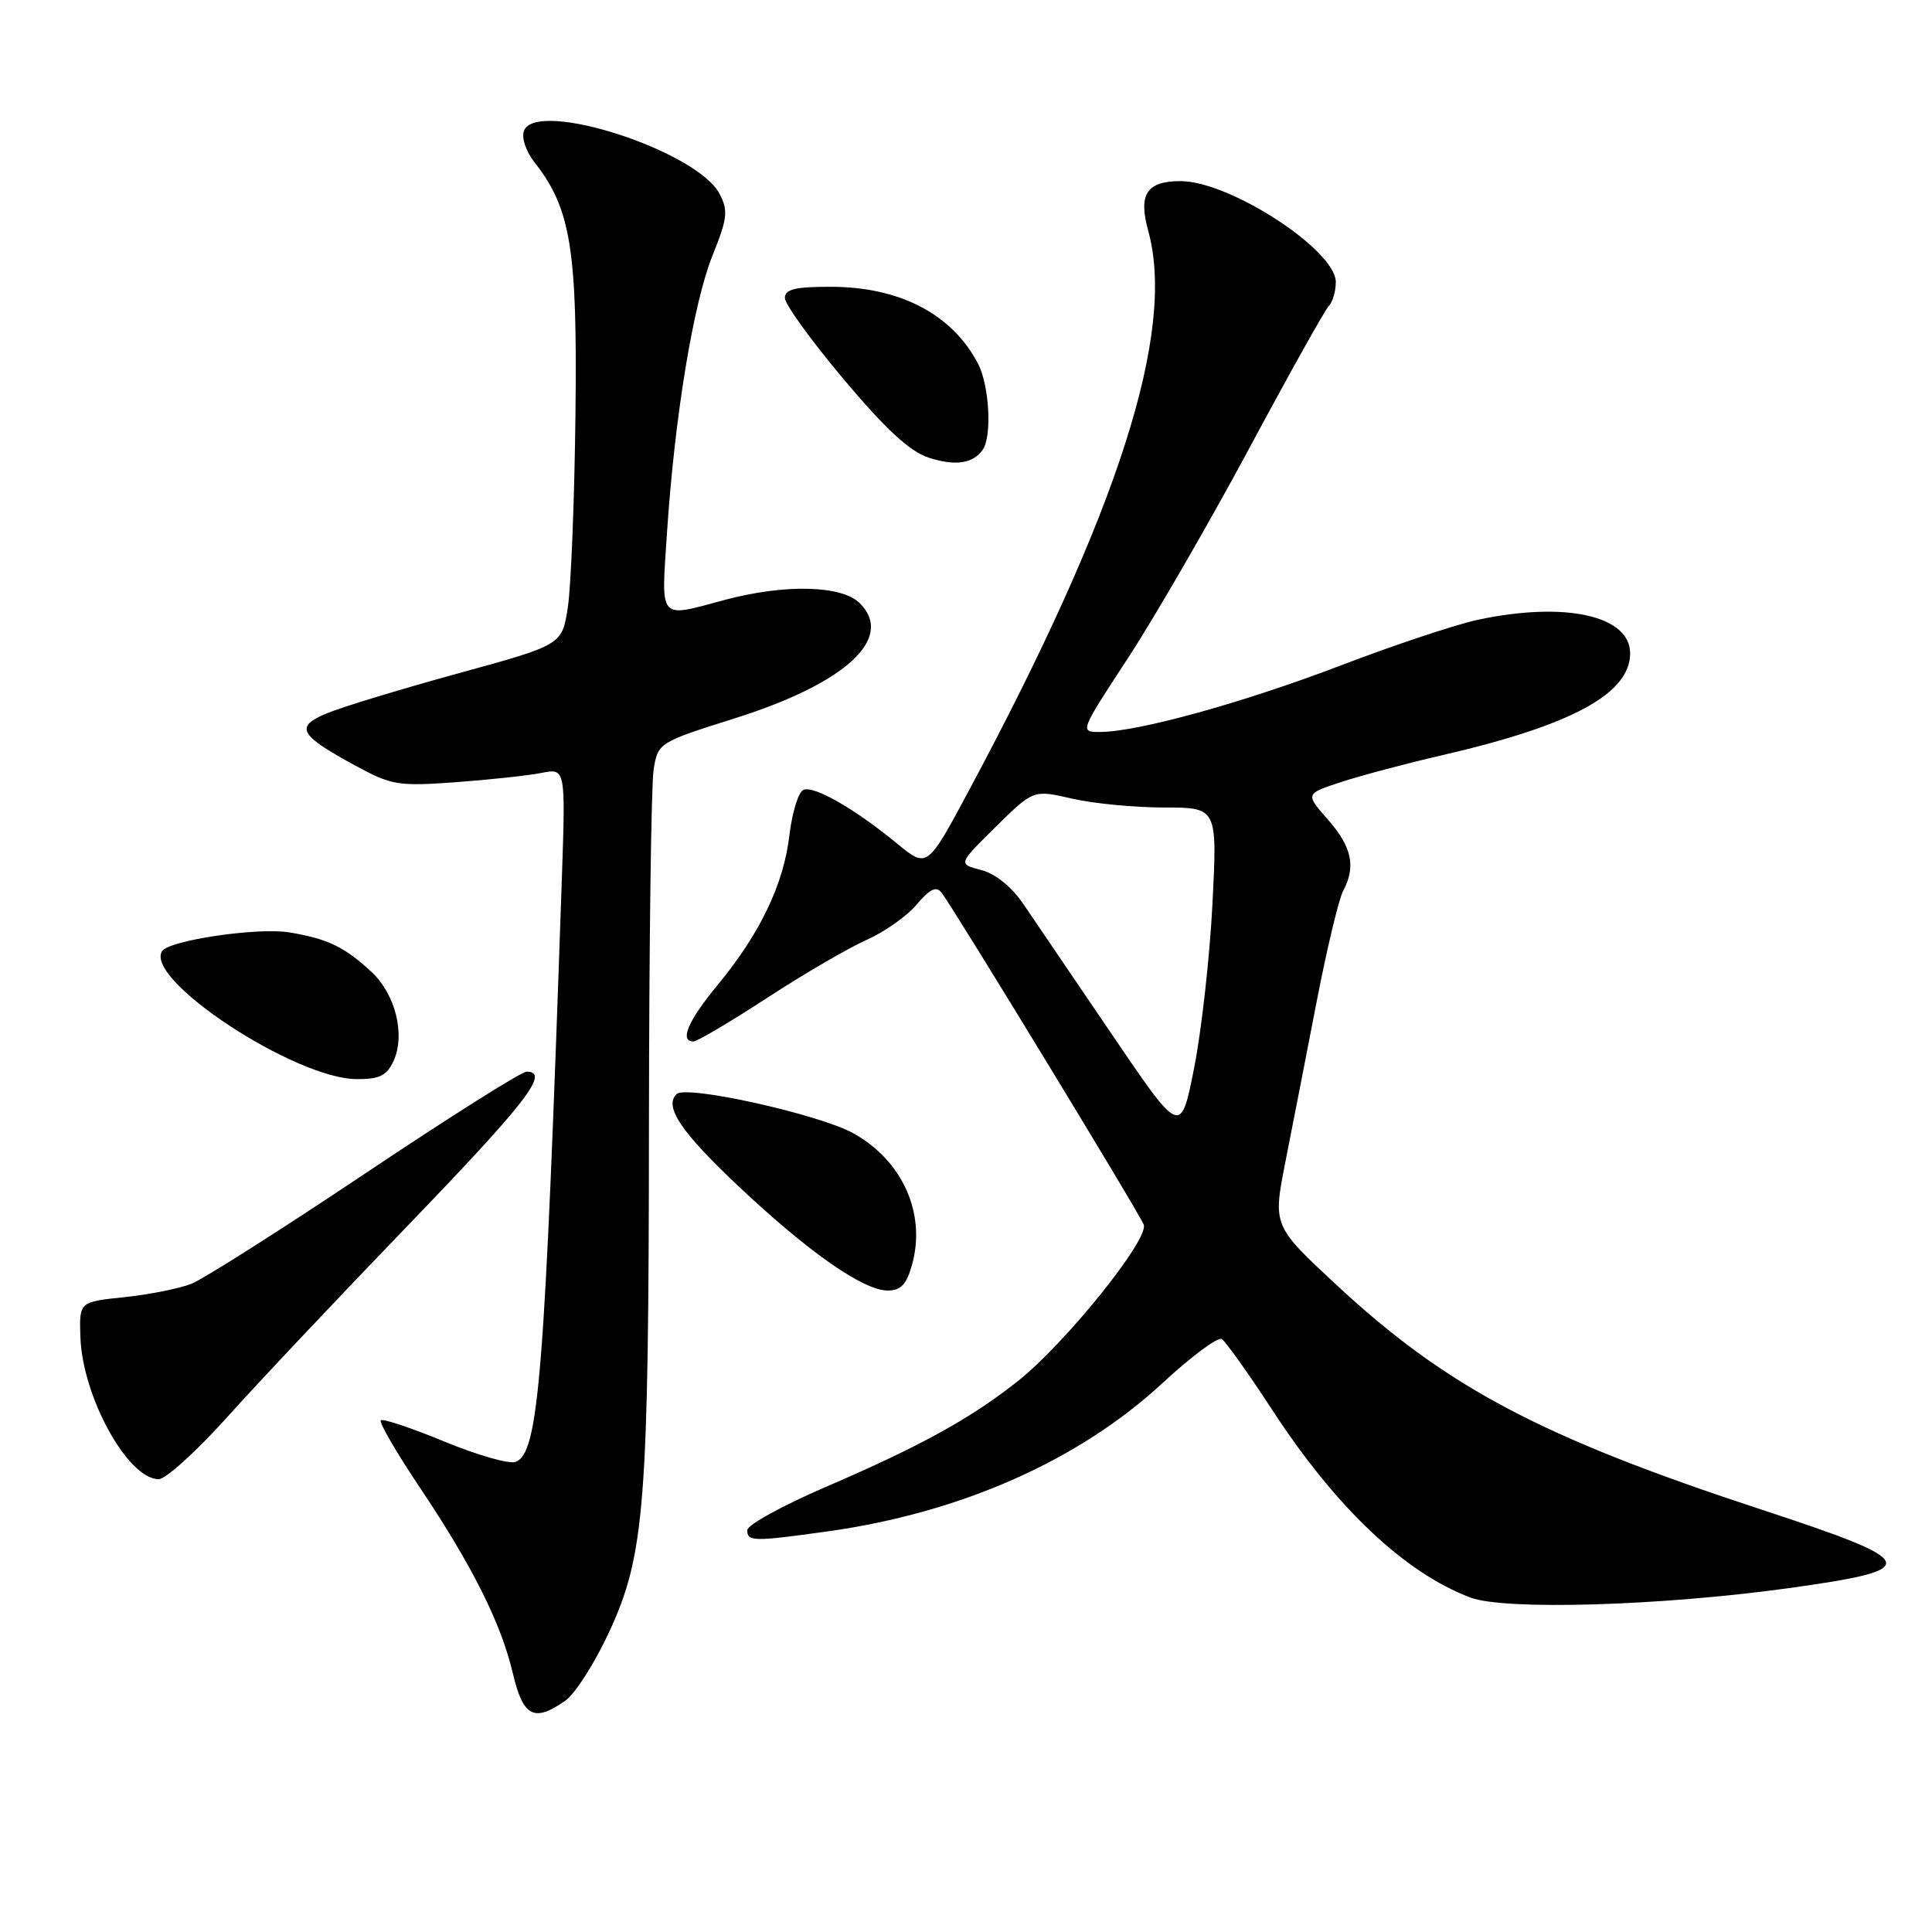 <?xml version="1.0" encoding="UTF-8" standalone="no"?>
<!DOCTYPE svg PUBLIC "-//W3C//DTD SVG 1.1//EN" "http://www.w3.org/Graphics/SVG/1.1/DTD/svg11.dtd" >
<svg xmlns="http://www.w3.org/2000/svg" xmlns:xlink="http://www.w3.org/1999/xlink" version="1.1" viewBox="0 0 256 256">
 <g >
 <path fill="currentColor"
d=" M 74.91 225.35 C 76.21 224.44 78.82 220.35 80.71 216.26 C 85.45 205.99 85.96 199.49 85.99 148.50 C 86.01 124.85 86.29 103.90 86.61 101.95 C 87.19 98.42 87.27 98.37 97.40 95.17 C 112.09 90.53 118.56 84.56 113.93 79.93 C 111.54 77.54 103.99 77.36 96.00 79.50 C 87.18 81.87 87.61 82.37 88.37 70.75 C 89.37 55.39 91.86 40.19 94.41 33.86 C 96.40 28.92 96.51 27.91 95.34 25.68 C 92.34 19.96 71.05 13.10 69.43 17.33 C 69.08 18.24 69.69 20.07 70.84 21.53 C 75.64 27.63 76.52 33.03 76.25 55.00 C 76.12 66.28 75.66 77.74 75.24 80.47 C 74.48 85.45 74.48 85.45 60.69 89.23 C 53.11 91.31 45.30 93.69 43.33 94.51 C 39.02 96.31 39.59 97.37 47.09 101.45 C 51.87 104.05 52.76 104.20 60.36 103.65 C 64.83 103.32 69.95 102.77 71.73 102.42 C 74.95 101.78 74.95 101.78 74.44 116.64 C 72.18 182.64 71.39 192.53 68.32 193.71 C 67.49 194.03 63.24 192.81 58.87 191.01 C 54.51 189.21 50.72 187.94 50.46 188.20 C 50.20 188.46 52.50 192.43 55.57 197.01 C 62.62 207.54 66.39 215.07 67.96 221.75 C 69.32 227.50 70.77 228.25 74.91 225.35 Z  M 237.00 210.44 C 254.93 207.95 254.60 206.99 233.43 200.04 C 204.20 190.44 191.68 183.82 177.08 170.25 C 168.66 162.42 168.66 162.42 170.32 153.96 C 171.24 149.31 173.10 139.76 174.46 132.74 C 175.82 125.72 177.40 119.12 177.97 118.06 C 179.69 114.83 179.14 112.23 175.97 108.62 C 172.95 105.18 172.95 105.18 177.72 103.62 C 180.35 102.76 186.36 101.16 191.09 100.07 C 208.26 96.11 216.00 91.92 216.00 86.57 C 216.00 81.56 207.35 79.66 195.80 82.13 C 192.88 82.76 184.73 85.47 177.67 88.17 C 164.69 93.13 150.76 96.98 145.77 96.99 C 143.05 97.00 143.07 96.97 149.43 87.25 C 152.94 81.89 160.16 69.40 165.48 59.50 C 170.79 49.60 175.56 41.07 176.07 40.55 C 176.58 40.03 177.00 38.60 177.00 37.37 C 177.00 33.13 162.95 24.00 156.43 24.00 C 151.94 24.00 150.81 25.73 152.14 30.56 C 155.84 43.96 148.22 67.75 128.37 104.78 C 122.86 115.06 122.86 115.06 118.87 111.78 C 113.31 107.20 107.91 104.10 106.48 104.65 C 105.81 104.90 104.97 107.59 104.61 110.62 C 103.85 117.17 100.71 123.71 95.10 130.50 C 91.17 135.26 89.99 138.00 91.89 138.00 C 92.38 138.00 96.77 135.40 101.64 132.23 C 106.51 129.05 112.44 125.60 114.81 124.55 C 117.18 123.50 120.18 121.39 121.47 119.85 C 123.21 117.79 124.06 117.38 124.76 118.28 C 126.36 120.34 150.95 160.71 151.55 162.27 C 152.29 164.20 141.13 178.06 134.84 183.03 C 128.59 187.98 121.88 191.67 109.27 197.09 C 103.65 199.52 99.03 202.06 99.02 202.75 C 99.00 204.27 99.80 204.29 109.64 202.92 C 127.29 200.46 142.93 193.54 154.01 183.29 C 157.83 179.75 161.38 177.11 161.89 177.43 C 162.40 177.75 165.39 181.94 168.53 186.75 C 177.02 199.78 186.10 208.38 194.83 211.68 C 199.39 213.40 220.03 212.79 237.00 210.44 Z  M 30.11 187.77 C 34.17 183.24 45.04 171.72 54.25 162.17 C 69.80 146.03 72.91 142.00 69.78 142.00 C 69.10 142.00 59.49 148.06 48.42 155.47 C 37.34 162.88 26.98 169.46 25.39 170.10 C 23.80 170.73 19.80 171.53 16.50 171.88 C 10.50 172.50 10.50 172.50 10.65 177.13 C 10.91 185.06 16.93 196.00 21.03 196.00 C 21.96 196.00 26.04 192.30 30.11 187.77 Z  M 120.86 167.55 C 122.72 160.81 119.61 153.83 113.12 150.19 C 108.64 147.67 90.92 143.73 89.65 144.97 C 87.95 146.63 90.25 150.03 97.99 157.31 C 107.20 165.97 114.41 171.00 117.62 171.00 C 119.37 171.00 120.13 170.20 120.86 167.55 Z  M 52.15 140.58 C 53.73 137.10 52.41 131.76 49.24 128.80 C 45.68 125.48 43.41 124.38 38.35 123.55 C 34.17 122.85 22.36 124.60 21.47 126.04 C 19.13 129.83 39.12 142.96 47.27 142.99 C 50.30 143.00 51.26 142.52 52.15 140.58 Z  M 130.23 59.57 C 131.46 57.78 131.09 51.07 129.60 48.20 C 126.17 41.62 119.23 38.00 110.03 38.00 C 105.35 38.00 104.00 38.33 104.00 39.49 C 104.00 40.31 107.50 45.15 111.78 50.24 C 117.33 56.85 120.55 59.82 123.02 60.63 C 126.58 61.79 128.95 61.44 130.23 59.57 Z  M 147.29 137.00 C 142.24 129.57 136.98 121.83 135.60 119.79 C 134.04 117.50 131.89 115.77 130.01 115.28 C 126.94 114.49 126.94 114.49 131.94 109.56 C 136.93 104.64 136.93 104.64 142.04 105.82 C 144.85 106.47 150.34 107.00 154.23 107.00 C 161.30 107.00 161.30 107.00 160.66 119.75 C 160.30 126.76 159.21 136.55 158.23 141.50 C 156.45 150.50 156.45 150.50 147.29 137.00 Z "/>
</g>
</svg>